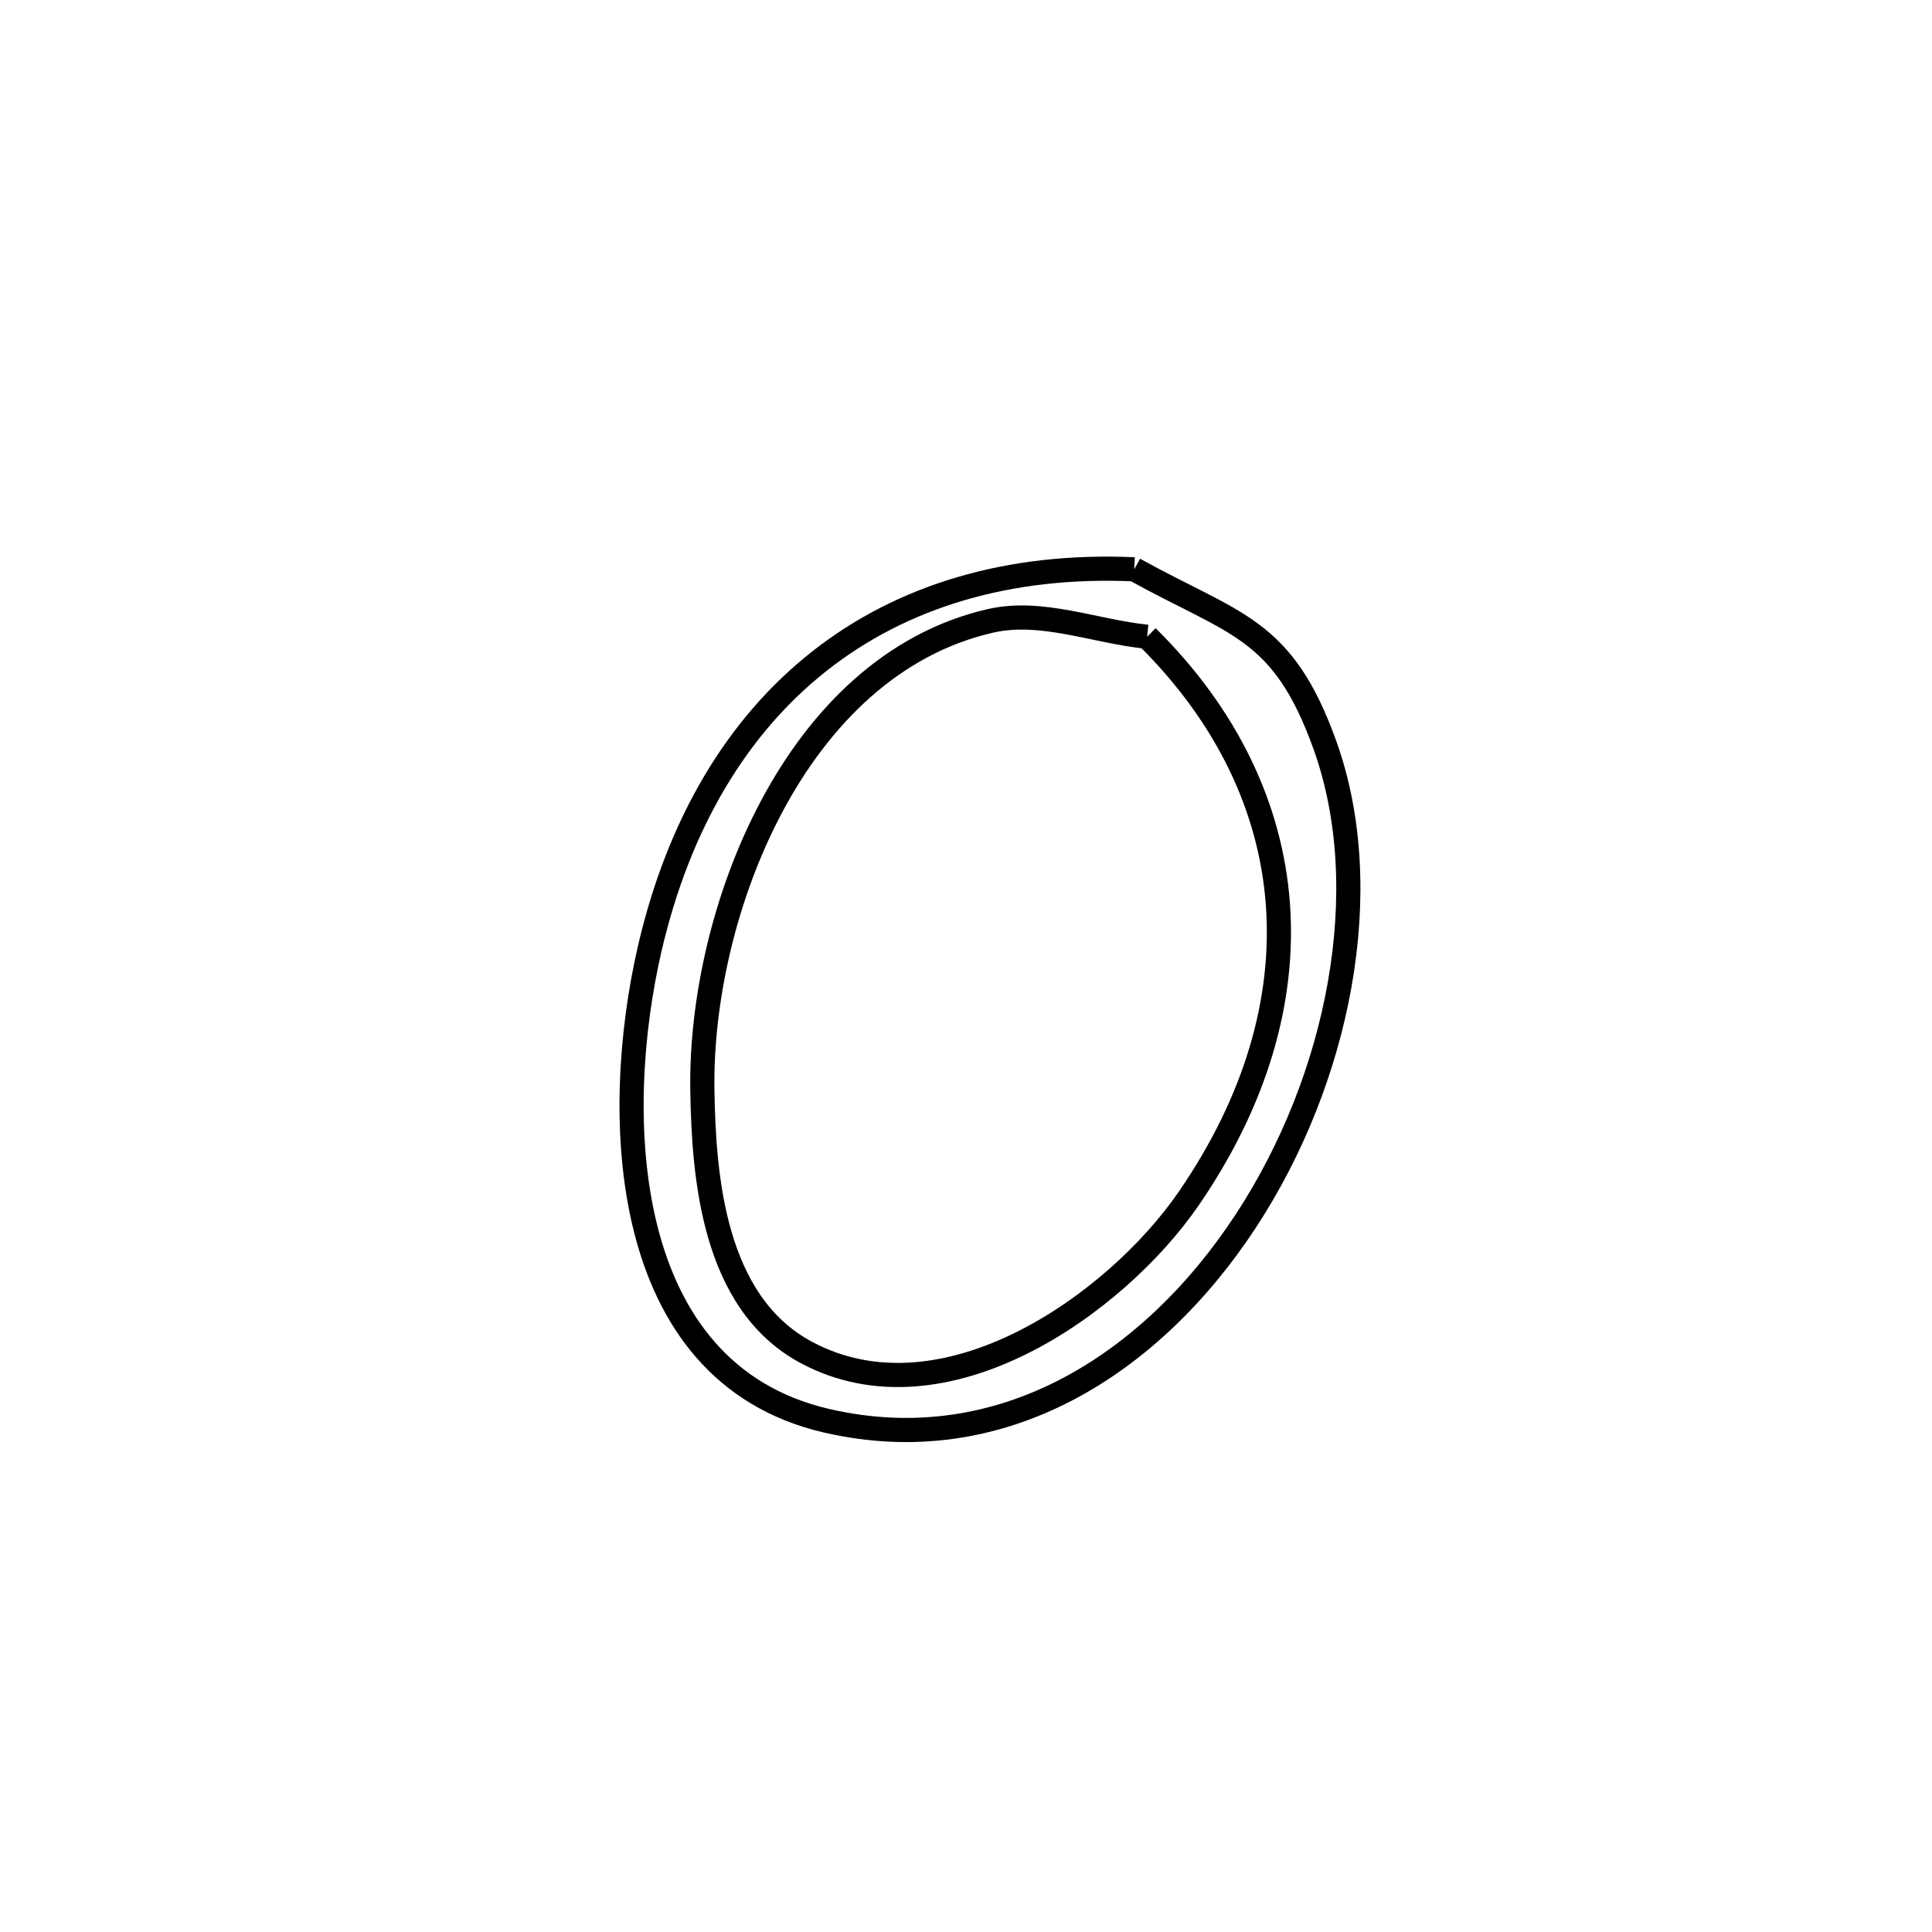 <svg xmlns="http://www.w3.org/2000/svg" viewBox="0.0 0.0 24.0 24.0" height="200px" width="200px"><path fill="none" stroke="black" stroke-width=".3" stroke-opacity="1.0"  filling="0" d="M14.09 7.072 L14.09 7.072 C15.348 7.769 15.934 7.791 16.46 9.26 C17.101 11.051 16.637 13.4 15.471 15.175 C14.305 16.95 12.437 18.151 10.268 17.649 C7.675 17.048 7.597 13.833 8.071 11.785 C8.43 10.234 9.154 9.021 10.179 8.213 C11.204 7.405 12.529 7.003 14.09 7.072 L14.09 7.072"></path>
<path fill="none" stroke="black" stroke-width=".3" stroke-opacity="1.0"  filling="0" d="M14.25 7.91 L14.25 7.91 C15.24 8.889 15.785 10.03 15.874 11.227 C15.963 12.425 15.598 13.679 14.768 14.887 C13.862 16.206 11.723 17.719 10.012 16.798 C8.857 16.177 8.742 14.61 8.725 13.539 C8.691 11.355 9.864 8.271 12.303 7.713 C12.939 7.567 13.601 7.845 14.25 7.91 L14.25 7.91"></path></svg>